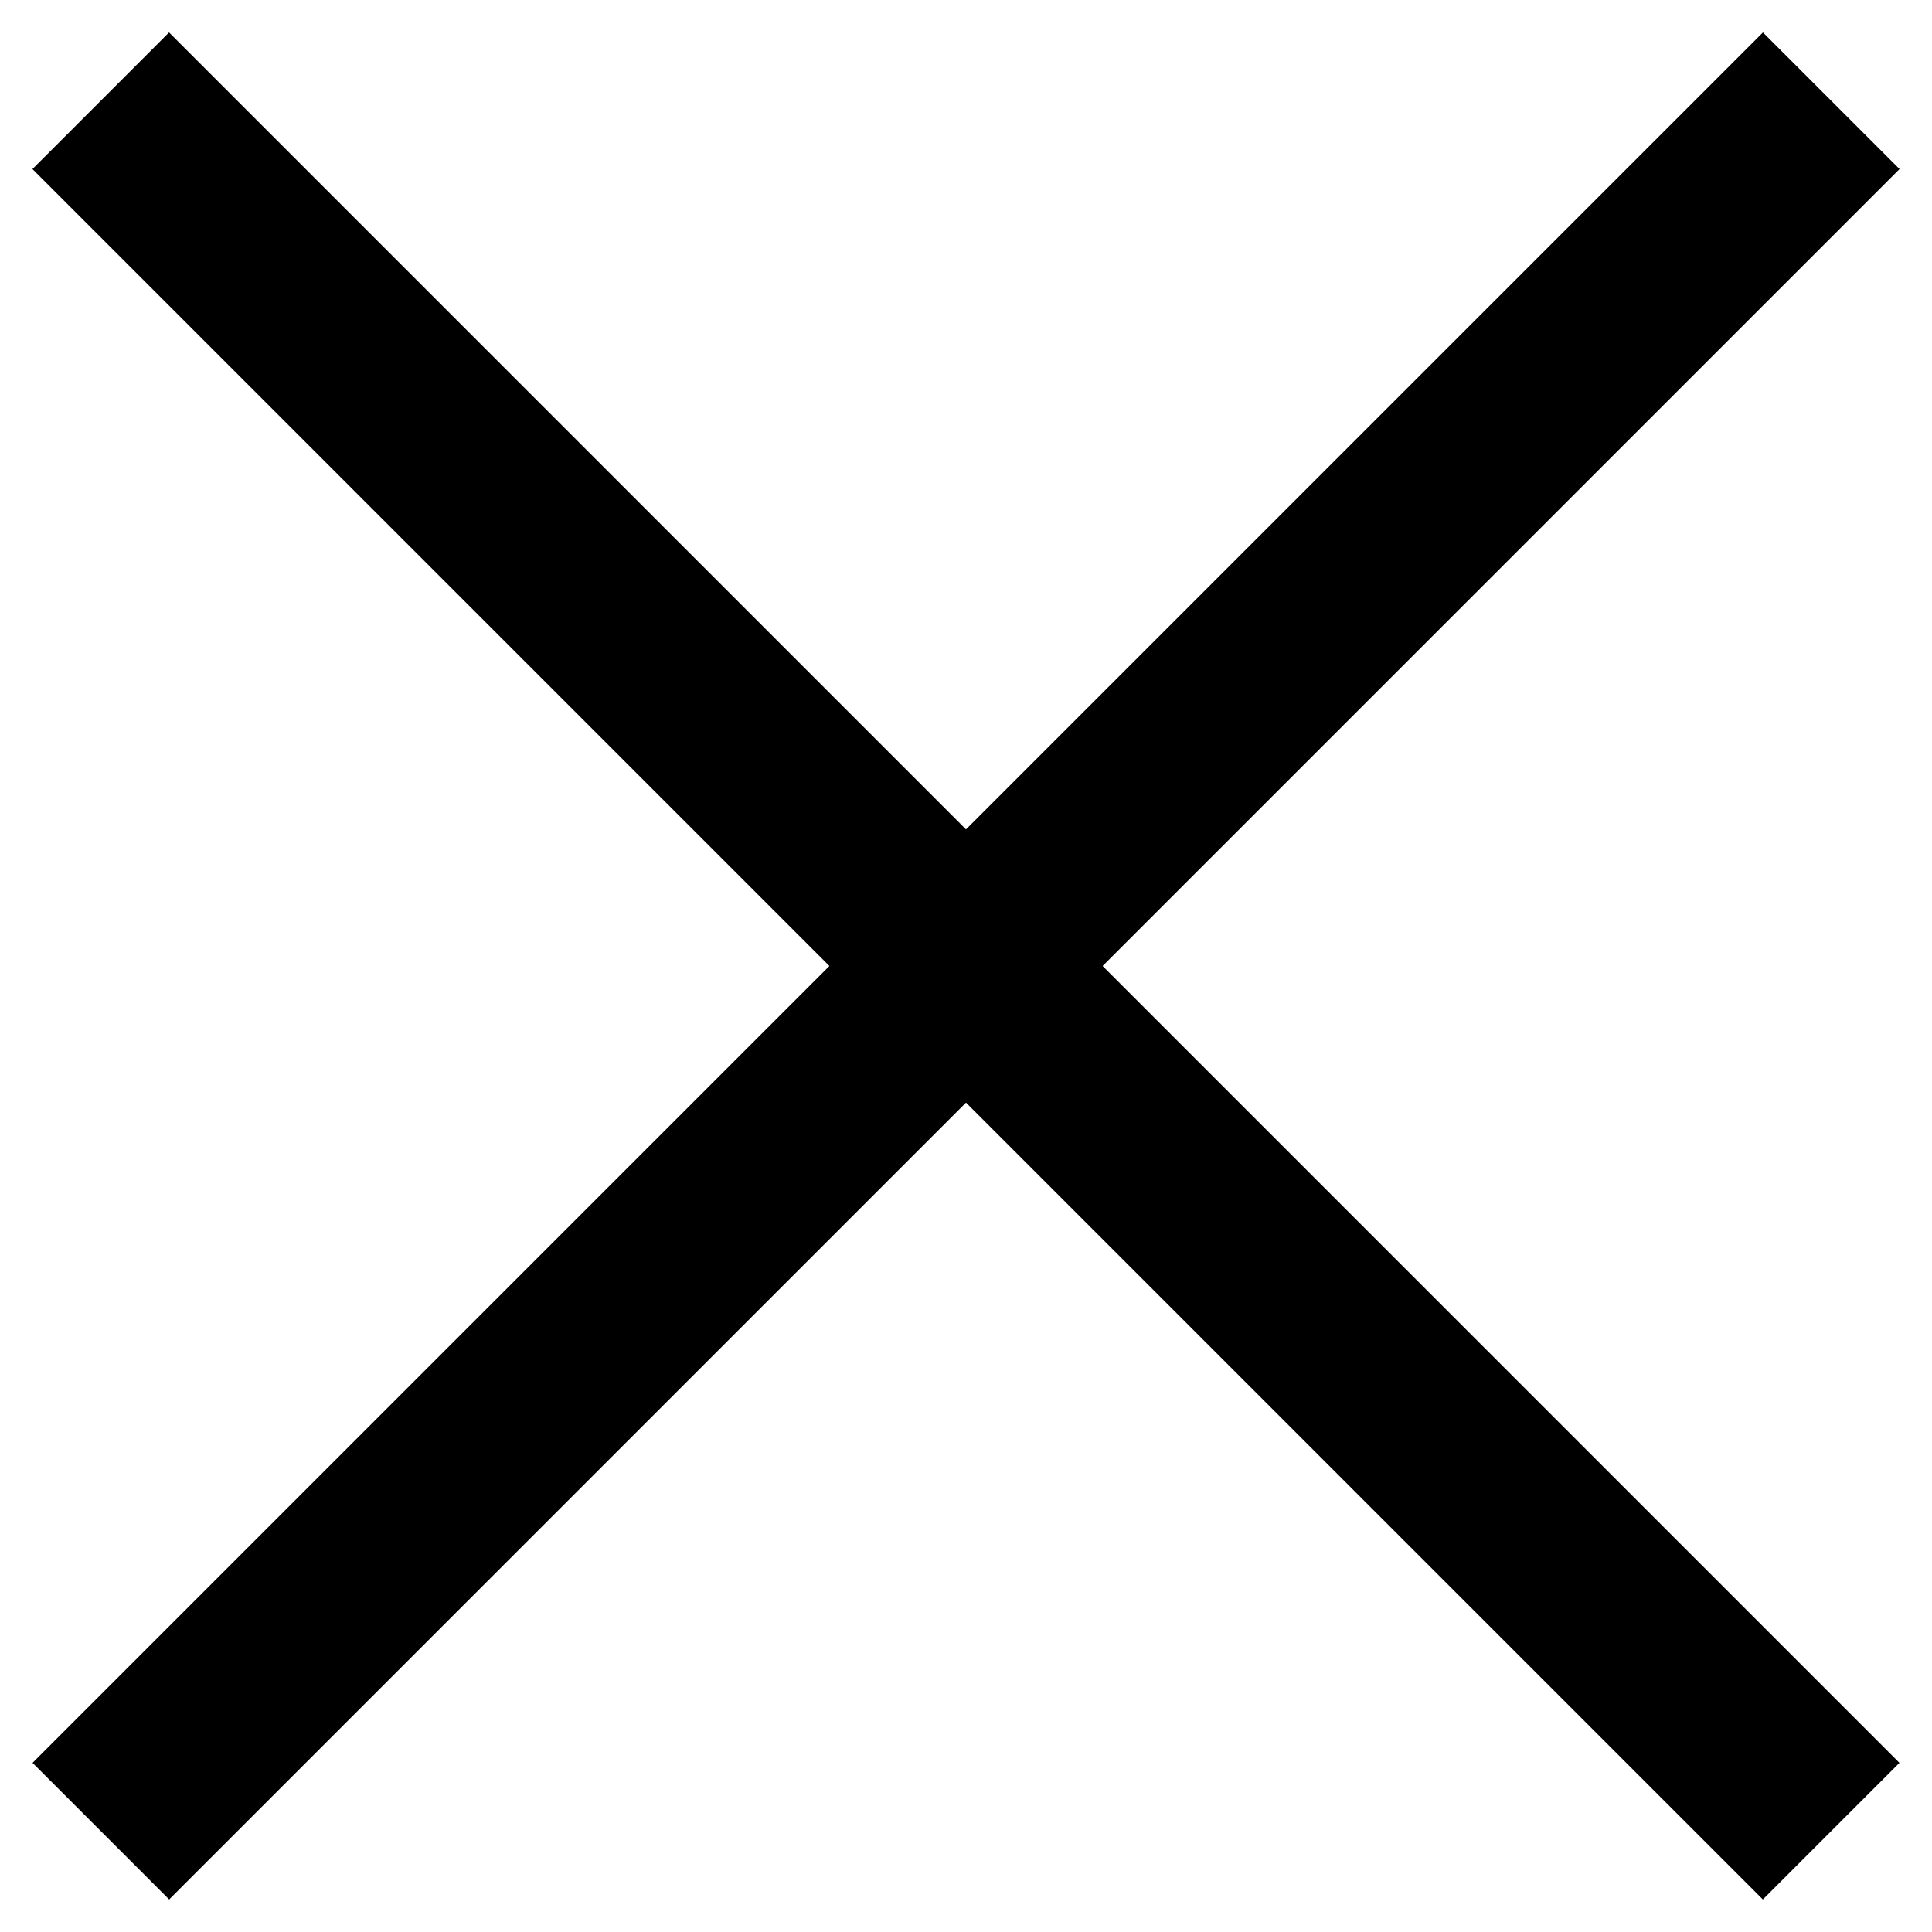 <svg width="20" height="20" viewBox="0 0 20 20" fill="none" xmlns="http://www.w3.org/2000/svg">
<path d="M18.25 1.75L1.751 18.249" stroke="black" stroke-width="2" stroke-linecap="square" stroke-linejoin="round"/>
<path d="M1.75 1.75L18.249 18.249" stroke="black" stroke-width="2" stroke-linecap="square" stroke-linejoin="round"/>
</svg>
